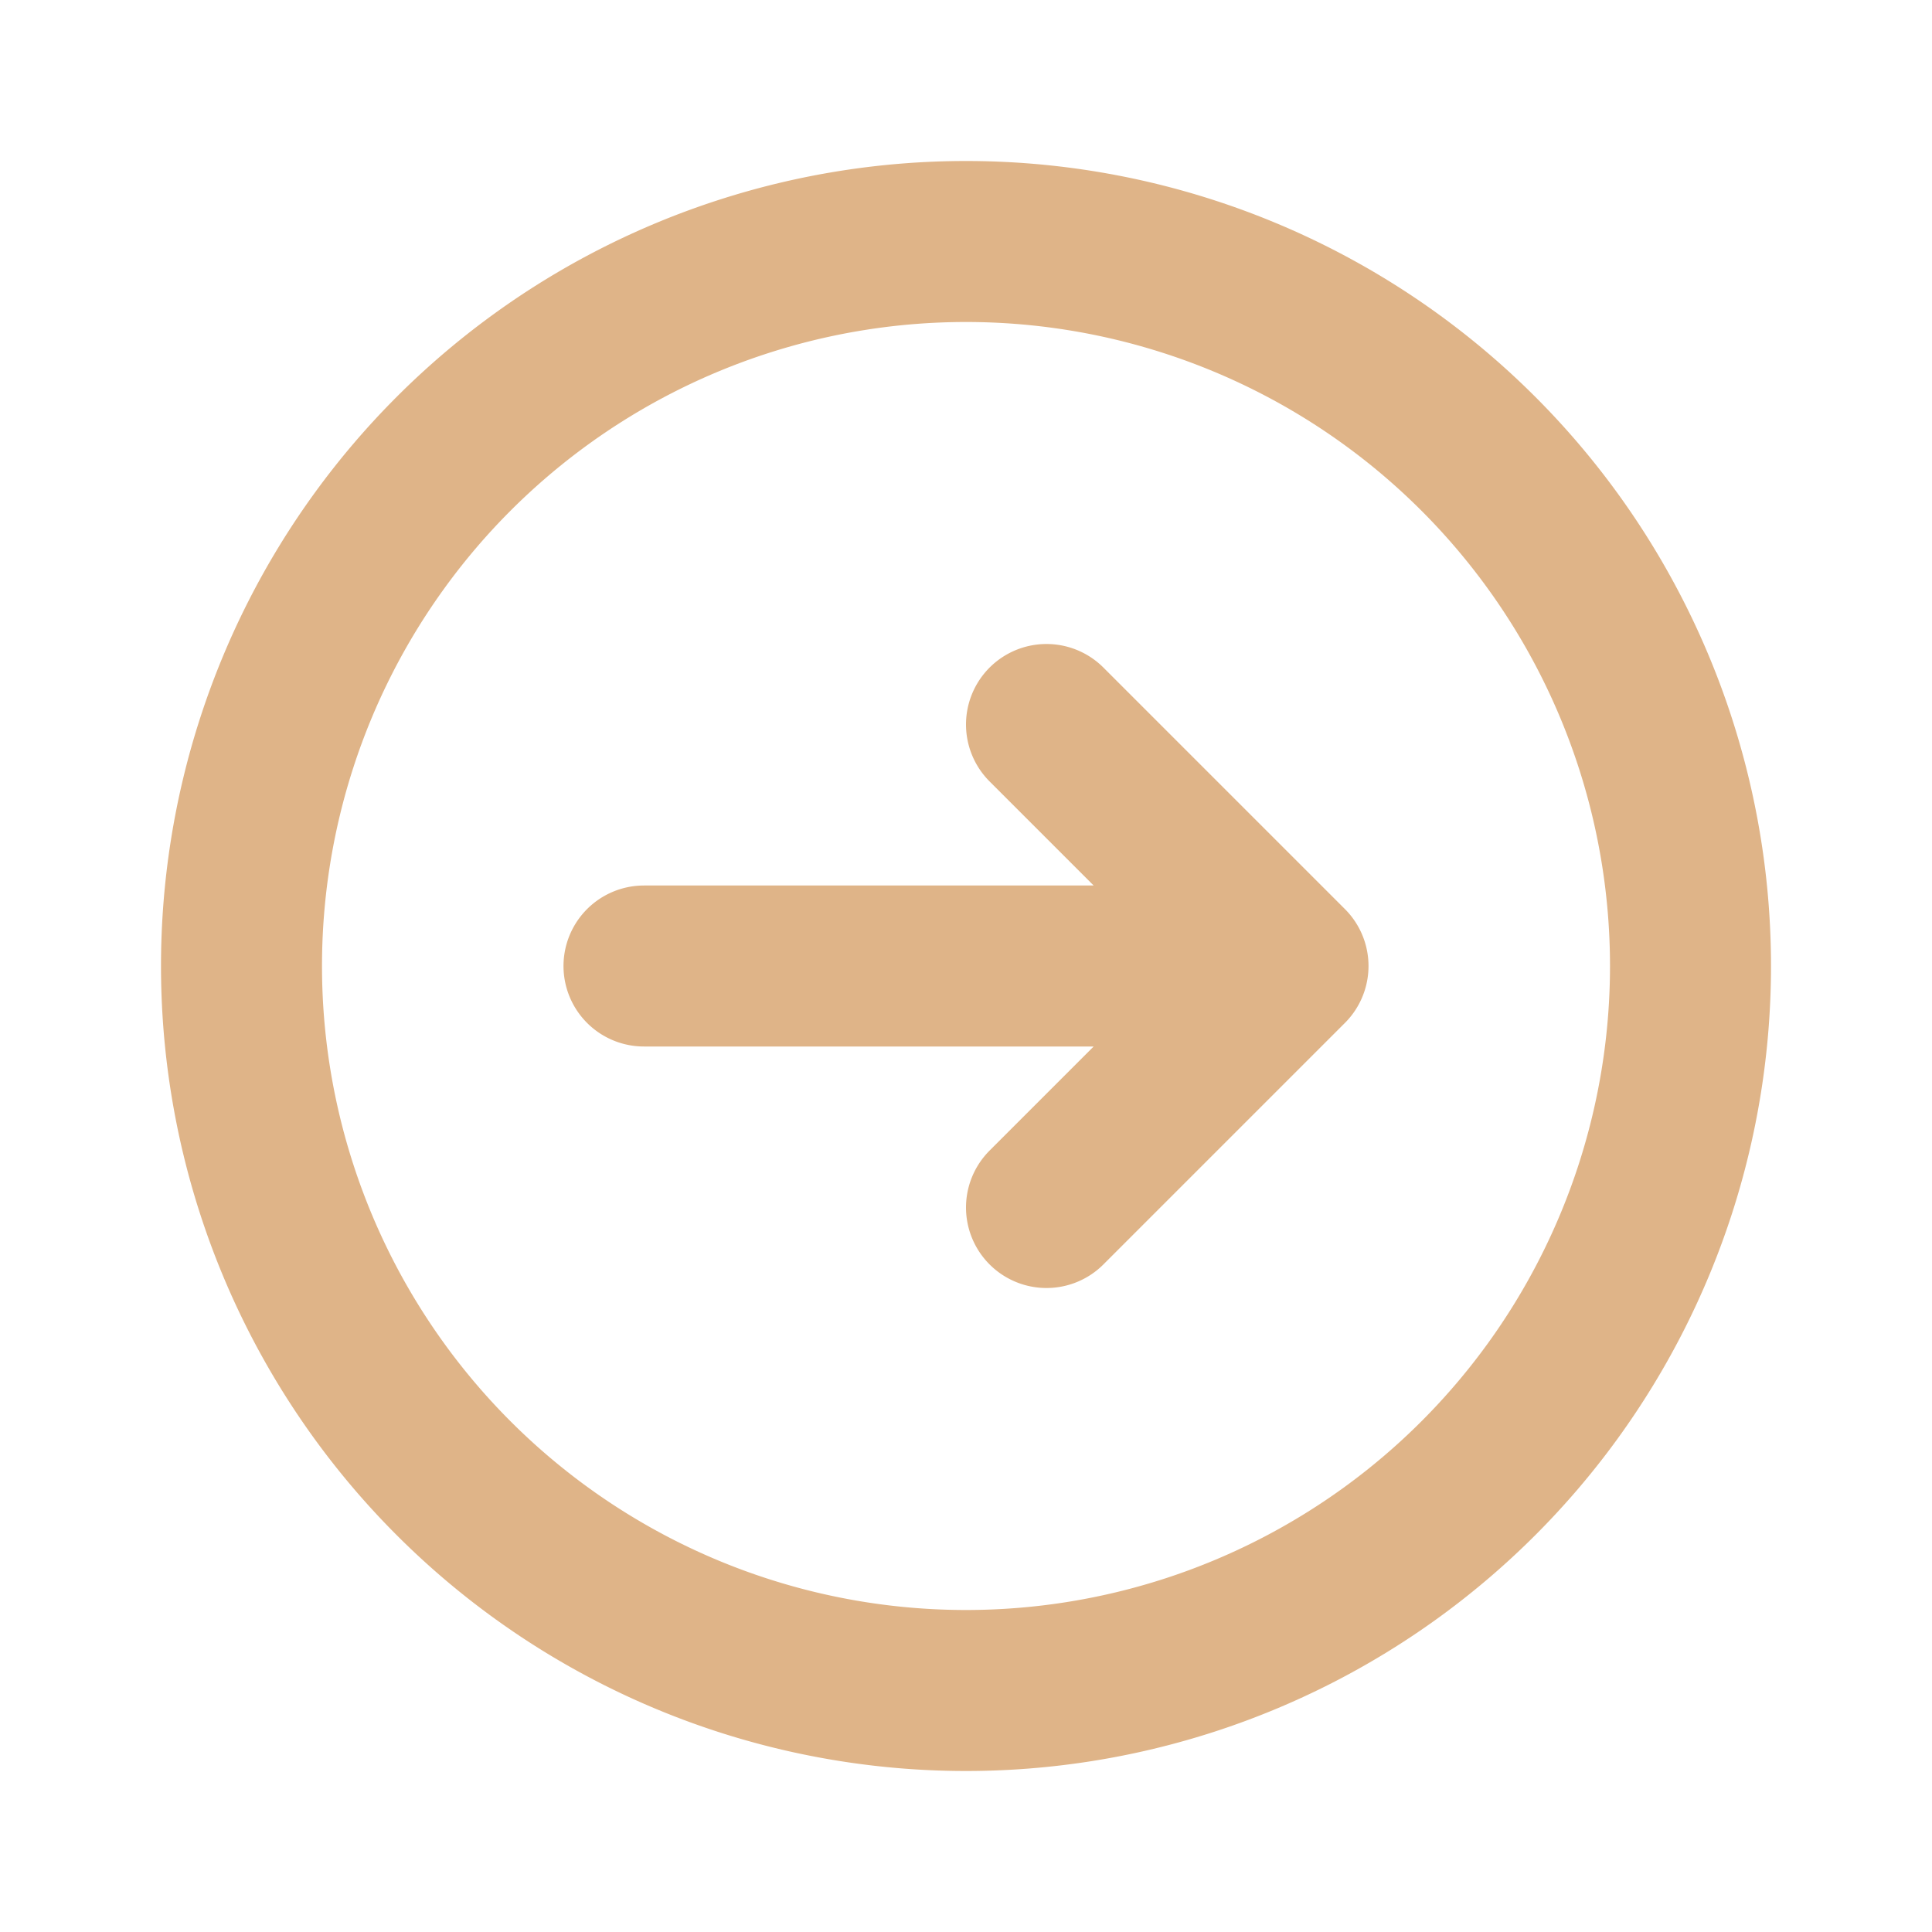 <svg xmlns="http://www.w3.org/2000/svg" class="h-6 w-6" fill="none" viewBox="0 0 24 24" stroke="#dfb488" stroke-width="2">
  <path stroke-linecap="round" stroke-linejoin="round" d="M13 9l3 3m0 0l-3 3m3-3H8m13 0a9 9 0 11-18 0 9 9 0 0118 0z" />
</svg>